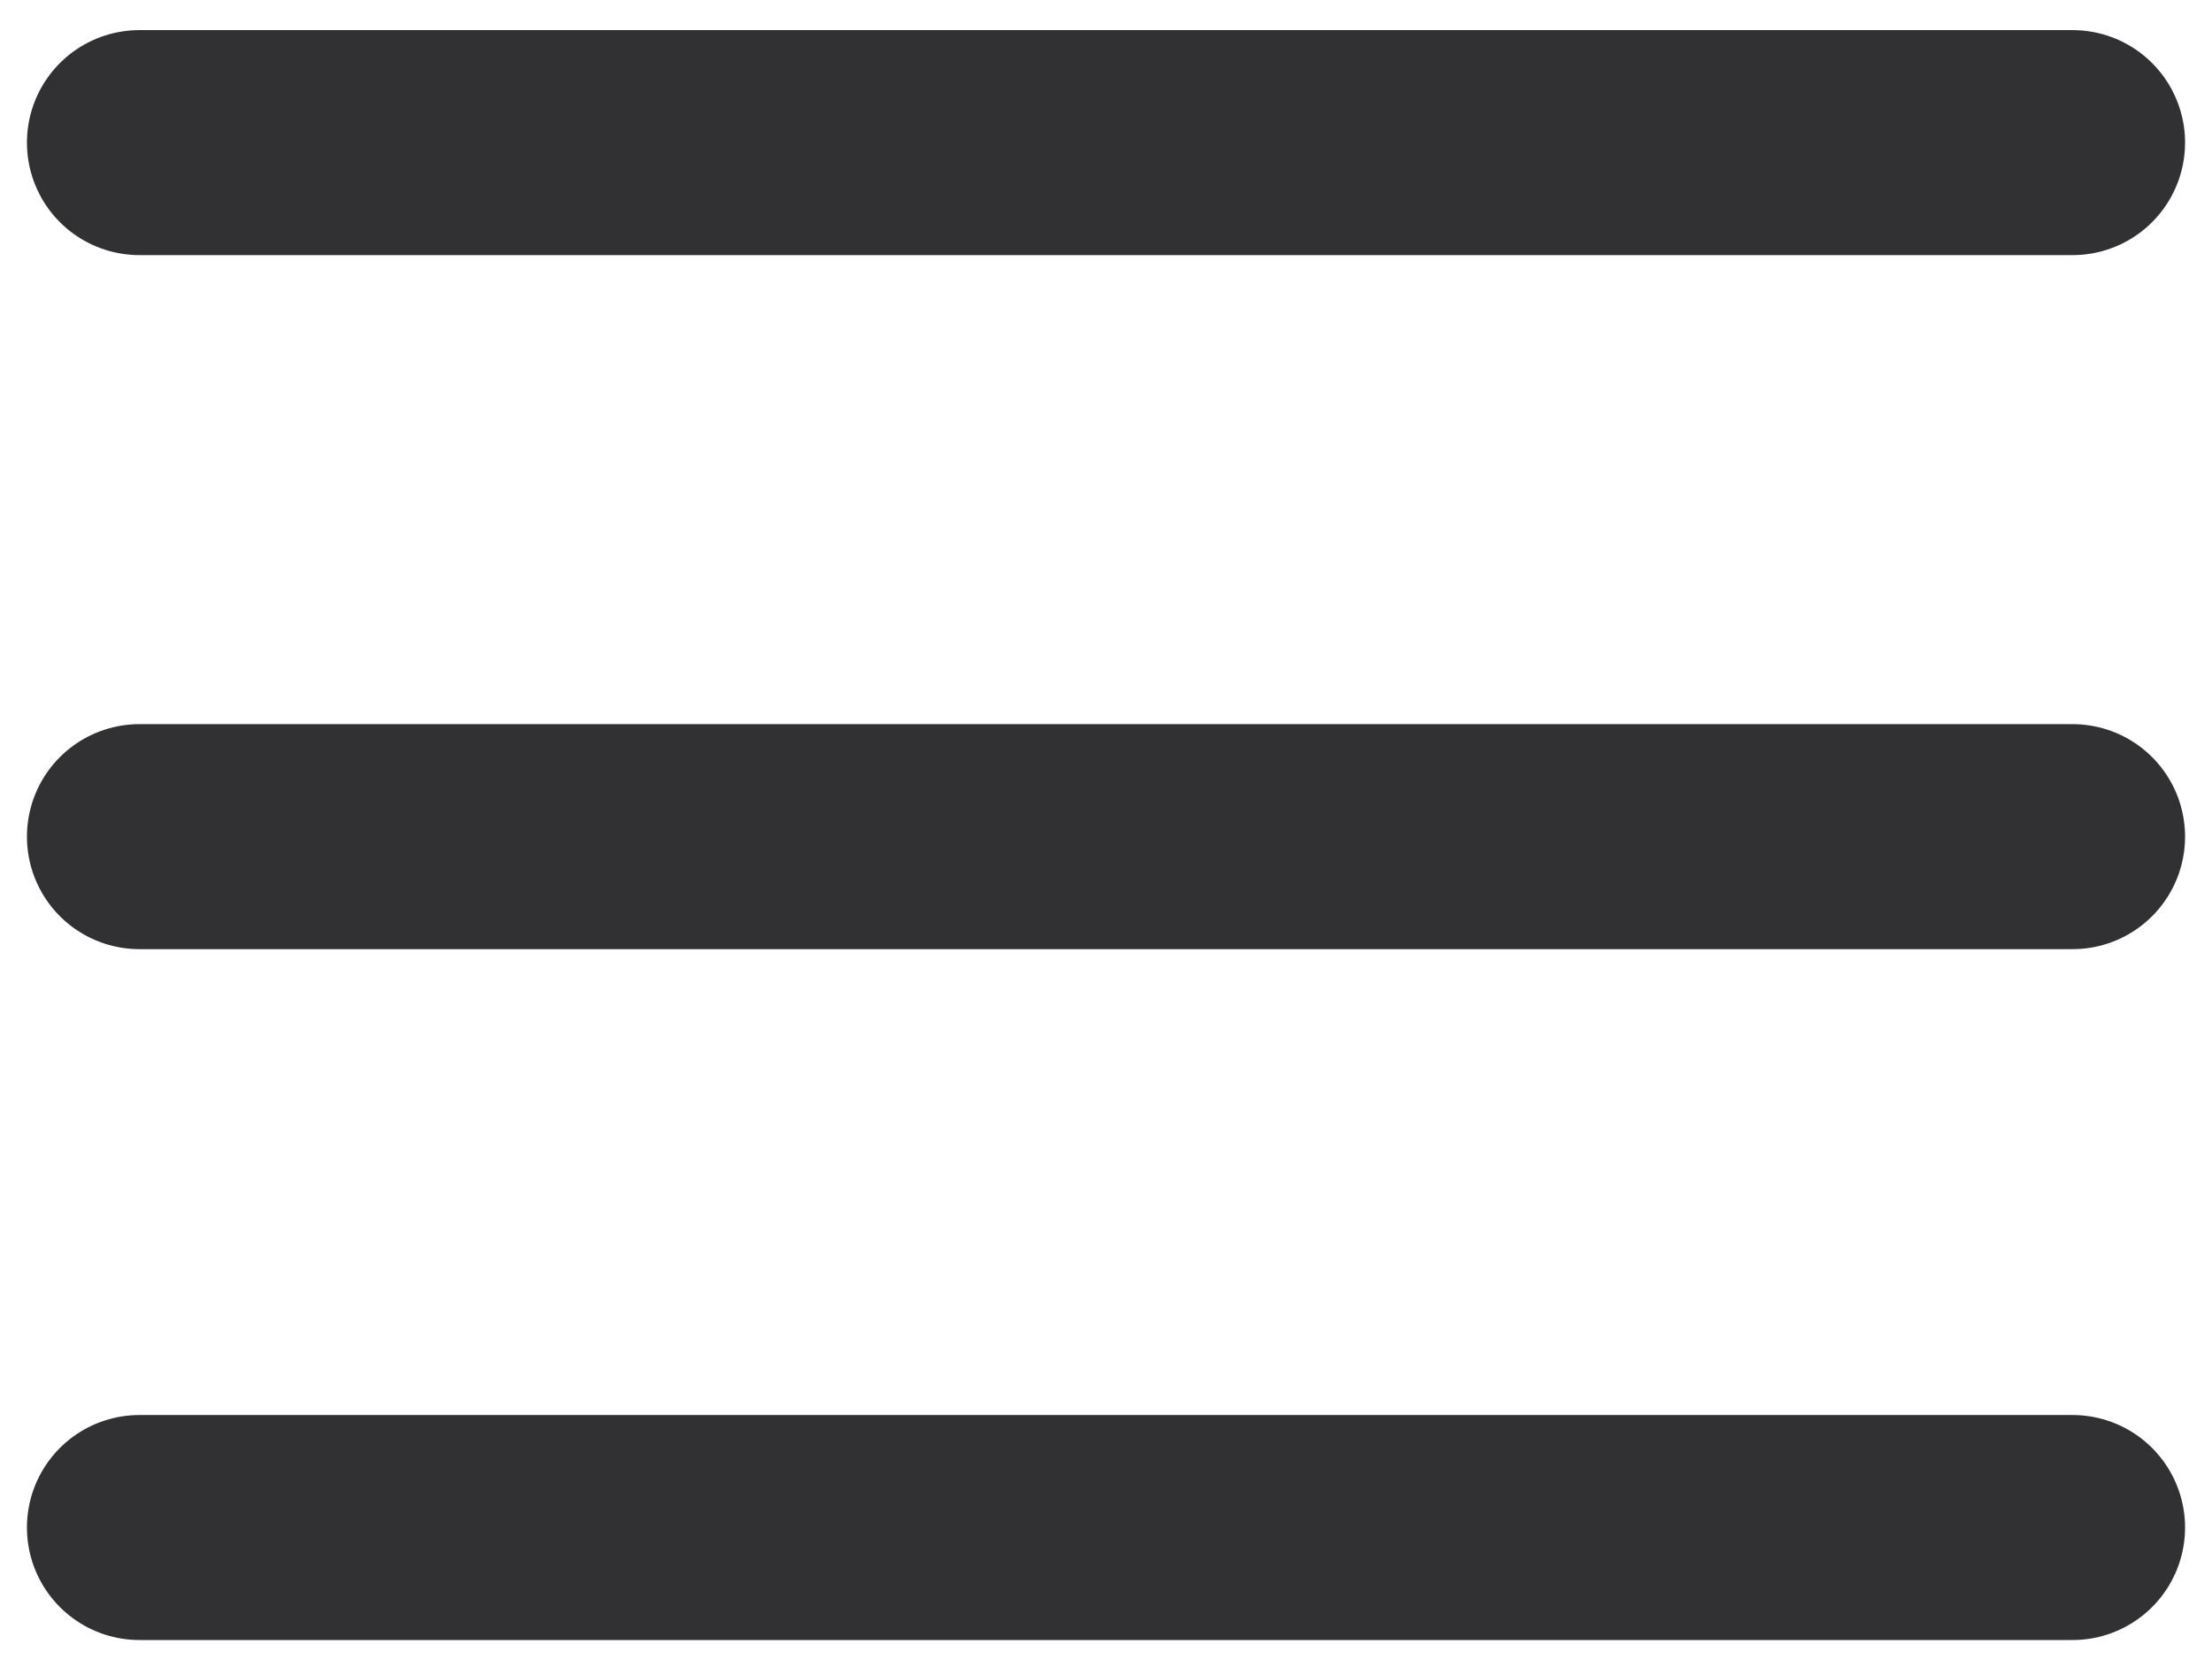 <svg width="349" height="263" viewBox="0 0 349 263" fill="none" xmlns="http://www.w3.org/2000/svg">
<path d="M22 22.5H327" stroke="#313133" stroke-width="35.5" stroke-linecap="round"/>
<path d="M22 132H327" stroke="#313133" stroke-width="35.5" stroke-linecap="round"/>
<path d="M22 241H327" stroke="#313133" stroke-width="35.5" stroke-linecap="round"/>
</svg>